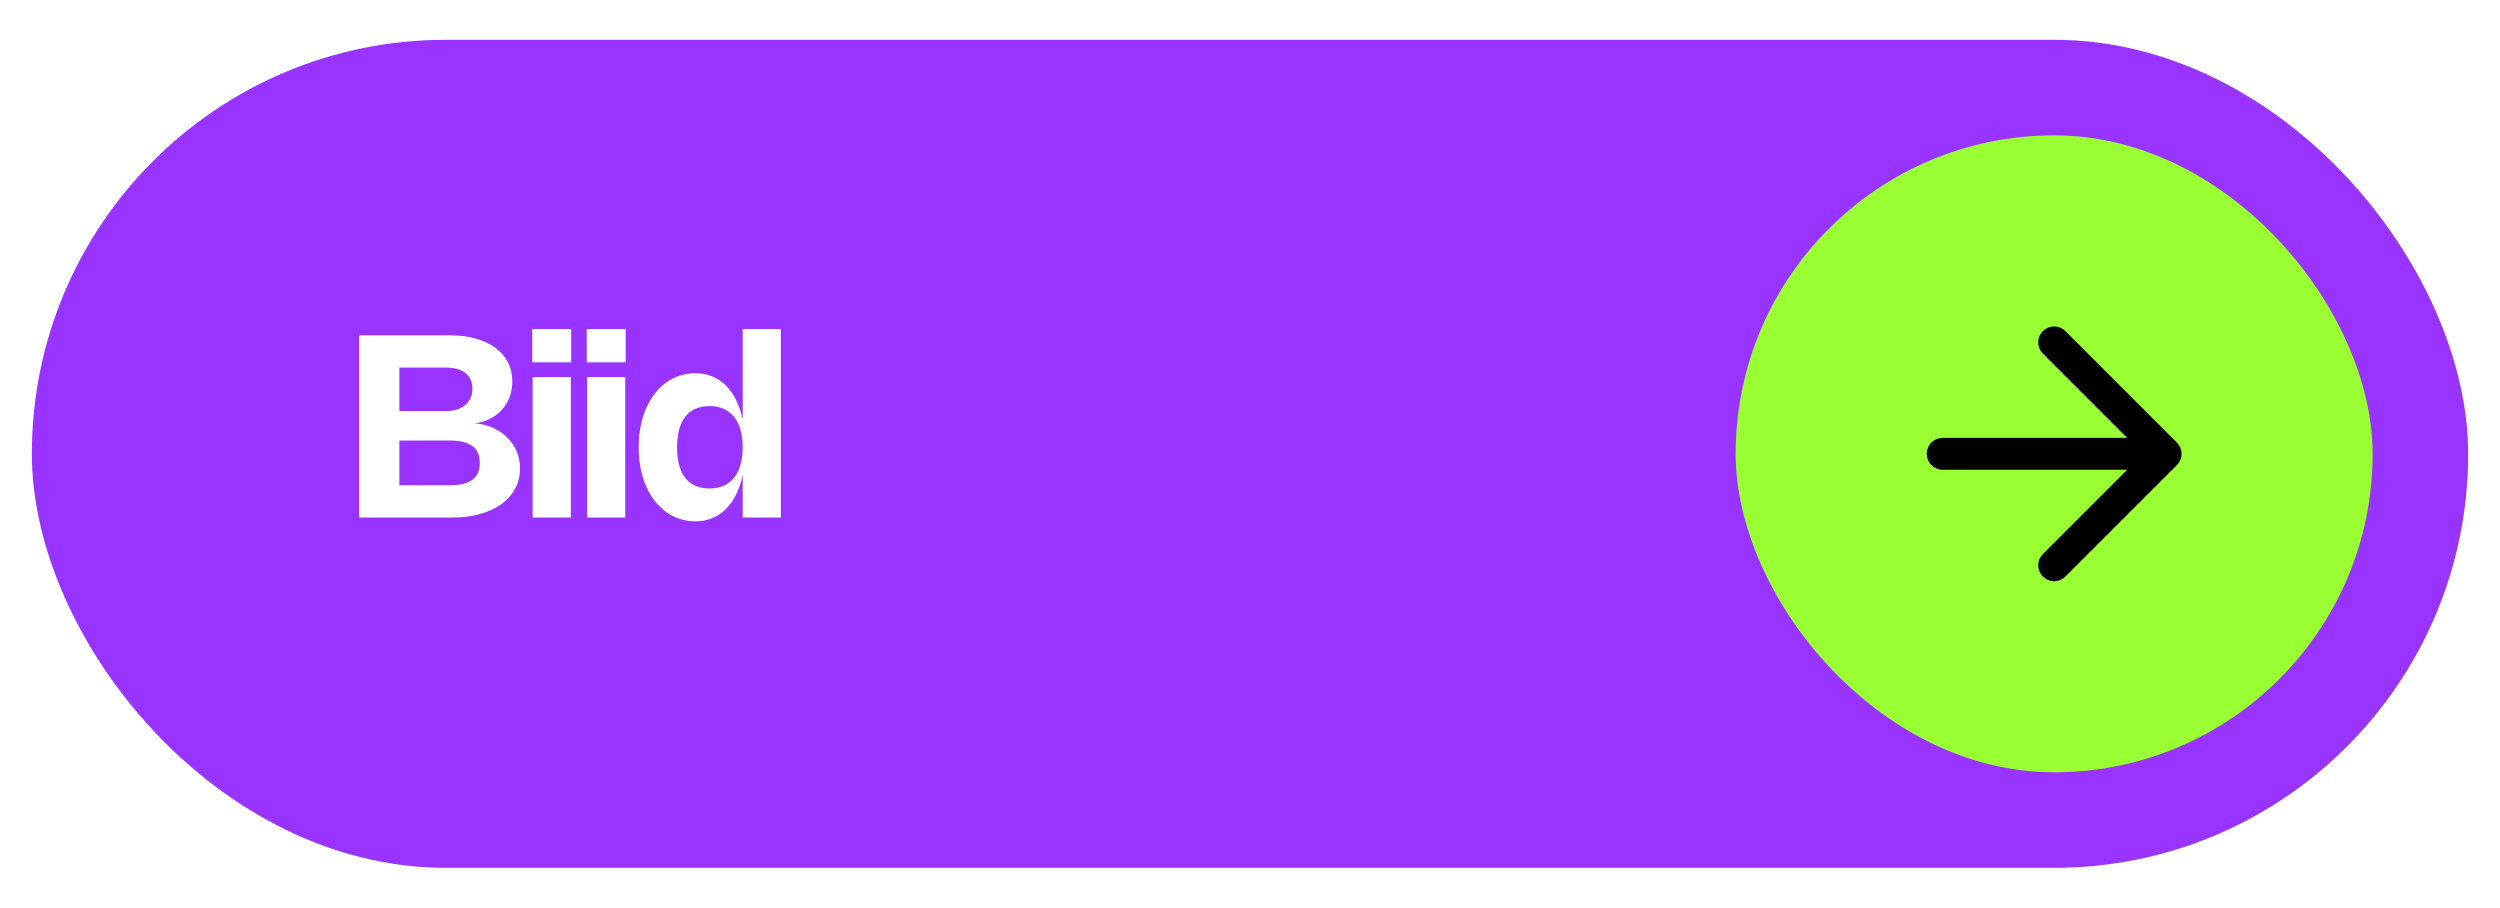<svg width="157" height="57" viewBox="0 0 157 57" fill="none" xmlns="http://www.w3.org/2000/svg">
<g filter="url(#filter0_d_290_10584)">
<rect x="2" y="1.5" width="153" height="52" rx="26" fill="#9933FF"/>
<path d="M28.276 20.06C28.865 20.06 29.4 20.128 29.88 20.264C30.36 20.397 30.769 20.589 31.108 20.84C31.449 21.091 31.712 21.395 31.896 21.752C32.08 22.109 32.172 22.511 32.172 22.956C32.172 23.316 32.113 23.648 31.996 23.952C31.879 24.253 31.715 24.519 31.504 24.748C31.296 24.975 31.048 25.16 30.76 25.304C30.472 25.448 30.157 25.54 29.816 25.58C30.229 25.617 30.609 25.713 30.956 25.868C31.303 26.023 31.601 26.224 31.852 26.472C32.105 26.72 32.303 27.009 32.444 27.34C32.585 27.668 32.656 28.028 32.656 28.42C32.656 28.892 32.552 29.317 32.344 29.696C32.139 30.075 31.849 30.399 31.476 30.668C31.103 30.935 30.656 31.14 30.136 31.284C29.616 31.428 29.043 31.5 28.416 31.5H22.552V20.06H28.276ZM28.016 24.816C28.264 24.816 28.489 24.784 28.692 24.72C28.897 24.656 29.072 24.563 29.216 24.44C29.36 24.317 29.471 24.169 29.548 23.996C29.628 23.82 29.668 23.623 29.668 23.404C29.668 23.191 29.629 23.003 29.552 22.84C29.477 22.675 29.369 22.536 29.228 22.424C29.087 22.312 28.913 22.228 28.708 22.172C28.503 22.113 28.271 22.084 28.012 22.084H25.08V24.816H28.016ZM28.236 29.476C28.868 29.476 29.341 29.363 29.656 29.136C29.971 28.907 30.128 28.551 30.128 28.068C30.128 27.588 29.971 27.235 29.656 27.008C29.341 26.779 28.869 26.664 28.24 26.664H25.08V29.476H28.236ZM35.87 21.756H33.425V19.66H35.87V21.756ZM35.846 31.5H33.45V22.68H35.846V31.5ZM39.291 21.756H36.847V19.66H39.291V21.756ZM39.267 31.5H36.871V22.68H39.267V31.5ZM49.037 19.66V31.5H46.641V28.824C46.543 29.288 46.404 29.701 46.225 30.064C46.047 30.424 45.831 30.728 45.577 30.976C45.327 31.224 45.041 31.413 44.721 31.544C44.401 31.675 44.052 31.74 43.673 31.74C43.324 31.74 42.993 31.688 42.681 31.584C42.369 31.483 42.081 31.336 41.817 31.144C41.553 30.949 41.316 30.715 41.105 30.44C40.895 30.165 40.715 29.856 40.565 29.512C40.419 29.165 40.305 28.789 40.225 28.384C40.148 27.976 40.109 27.544 40.109 27.088C40.109 26.632 40.148 26.201 40.225 25.796C40.305 25.388 40.419 25.012 40.565 24.668C40.715 24.324 40.895 24.015 41.105 23.74C41.316 23.463 41.553 23.228 41.817 23.036C42.081 22.844 42.369 22.697 42.681 22.596C42.993 22.492 43.324 22.44 43.673 22.44C44.052 22.44 44.401 22.505 44.721 22.636C45.041 22.764 45.327 22.952 45.577 23.2C45.831 23.448 46.047 23.753 46.225 24.116C46.404 24.476 46.543 24.888 46.641 25.352V19.66H49.037ZM46.641 27.088C46.641 26.675 46.595 26.308 46.501 25.988C46.411 25.668 46.276 25.399 46.097 25.18C45.921 24.959 45.704 24.791 45.445 24.676C45.189 24.561 44.896 24.504 44.565 24.504C43.896 24.504 43.388 24.723 43.041 25.16C42.695 25.595 42.521 26.237 42.521 27.088C42.521 27.939 42.695 28.583 43.041 29.02C43.388 29.457 43.896 29.676 44.565 29.676C44.896 29.676 45.189 29.619 45.445 29.504C45.704 29.389 45.921 29.223 46.097 29.004C46.276 28.783 46.411 28.512 46.501 28.192C46.595 27.869 46.641 27.501 46.641 27.088Z" fill="white"/>
<rect x="109" y="7.5" width="40" height="40" rx="20" fill="#99FF33"/>
<path d="M122 27.5H136M136 27.5L129 20.5M136 27.5L129 34.5" stroke="black" stroke-width="2" stroke-linecap="round" stroke-linejoin="round"/>
</g>
<defs>
<filter id="filter0_d_290_10584" x="0" y="0.5" width="157" height="56" filterUnits="userSpaceOnUse" color-interpolation-filters="sRGB">
<feFlood flood-opacity="0" result="BackgroundImageFix"/>
<feColorMatrix in="SourceAlpha" type="matrix" values="0 0 0 0 0 0 0 0 0 0 0 0 0 0 0 0 0 0 127 0" result="hardAlpha"/>
<feOffset dy="1"/>
<feGaussianBlur stdDeviation="1"/>
<feComposite in2="hardAlpha" operator="out"/>
<feColorMatrix type="matrix" values="0 0 0 0 0.063 0 0 0 0 0.094 0 0 0 0 0.157 0 0 0 0.04 0"/>
<feBlend mode="normal" in2="BackgroundImageFix" result="effect1_dropShadow_290_10584"/>
<feBlend mode="normal" in="SourceGraphic" in2="effect1_dropShadow_290_10584" result="shape"/>
</filter>
</defs>
</svg>
